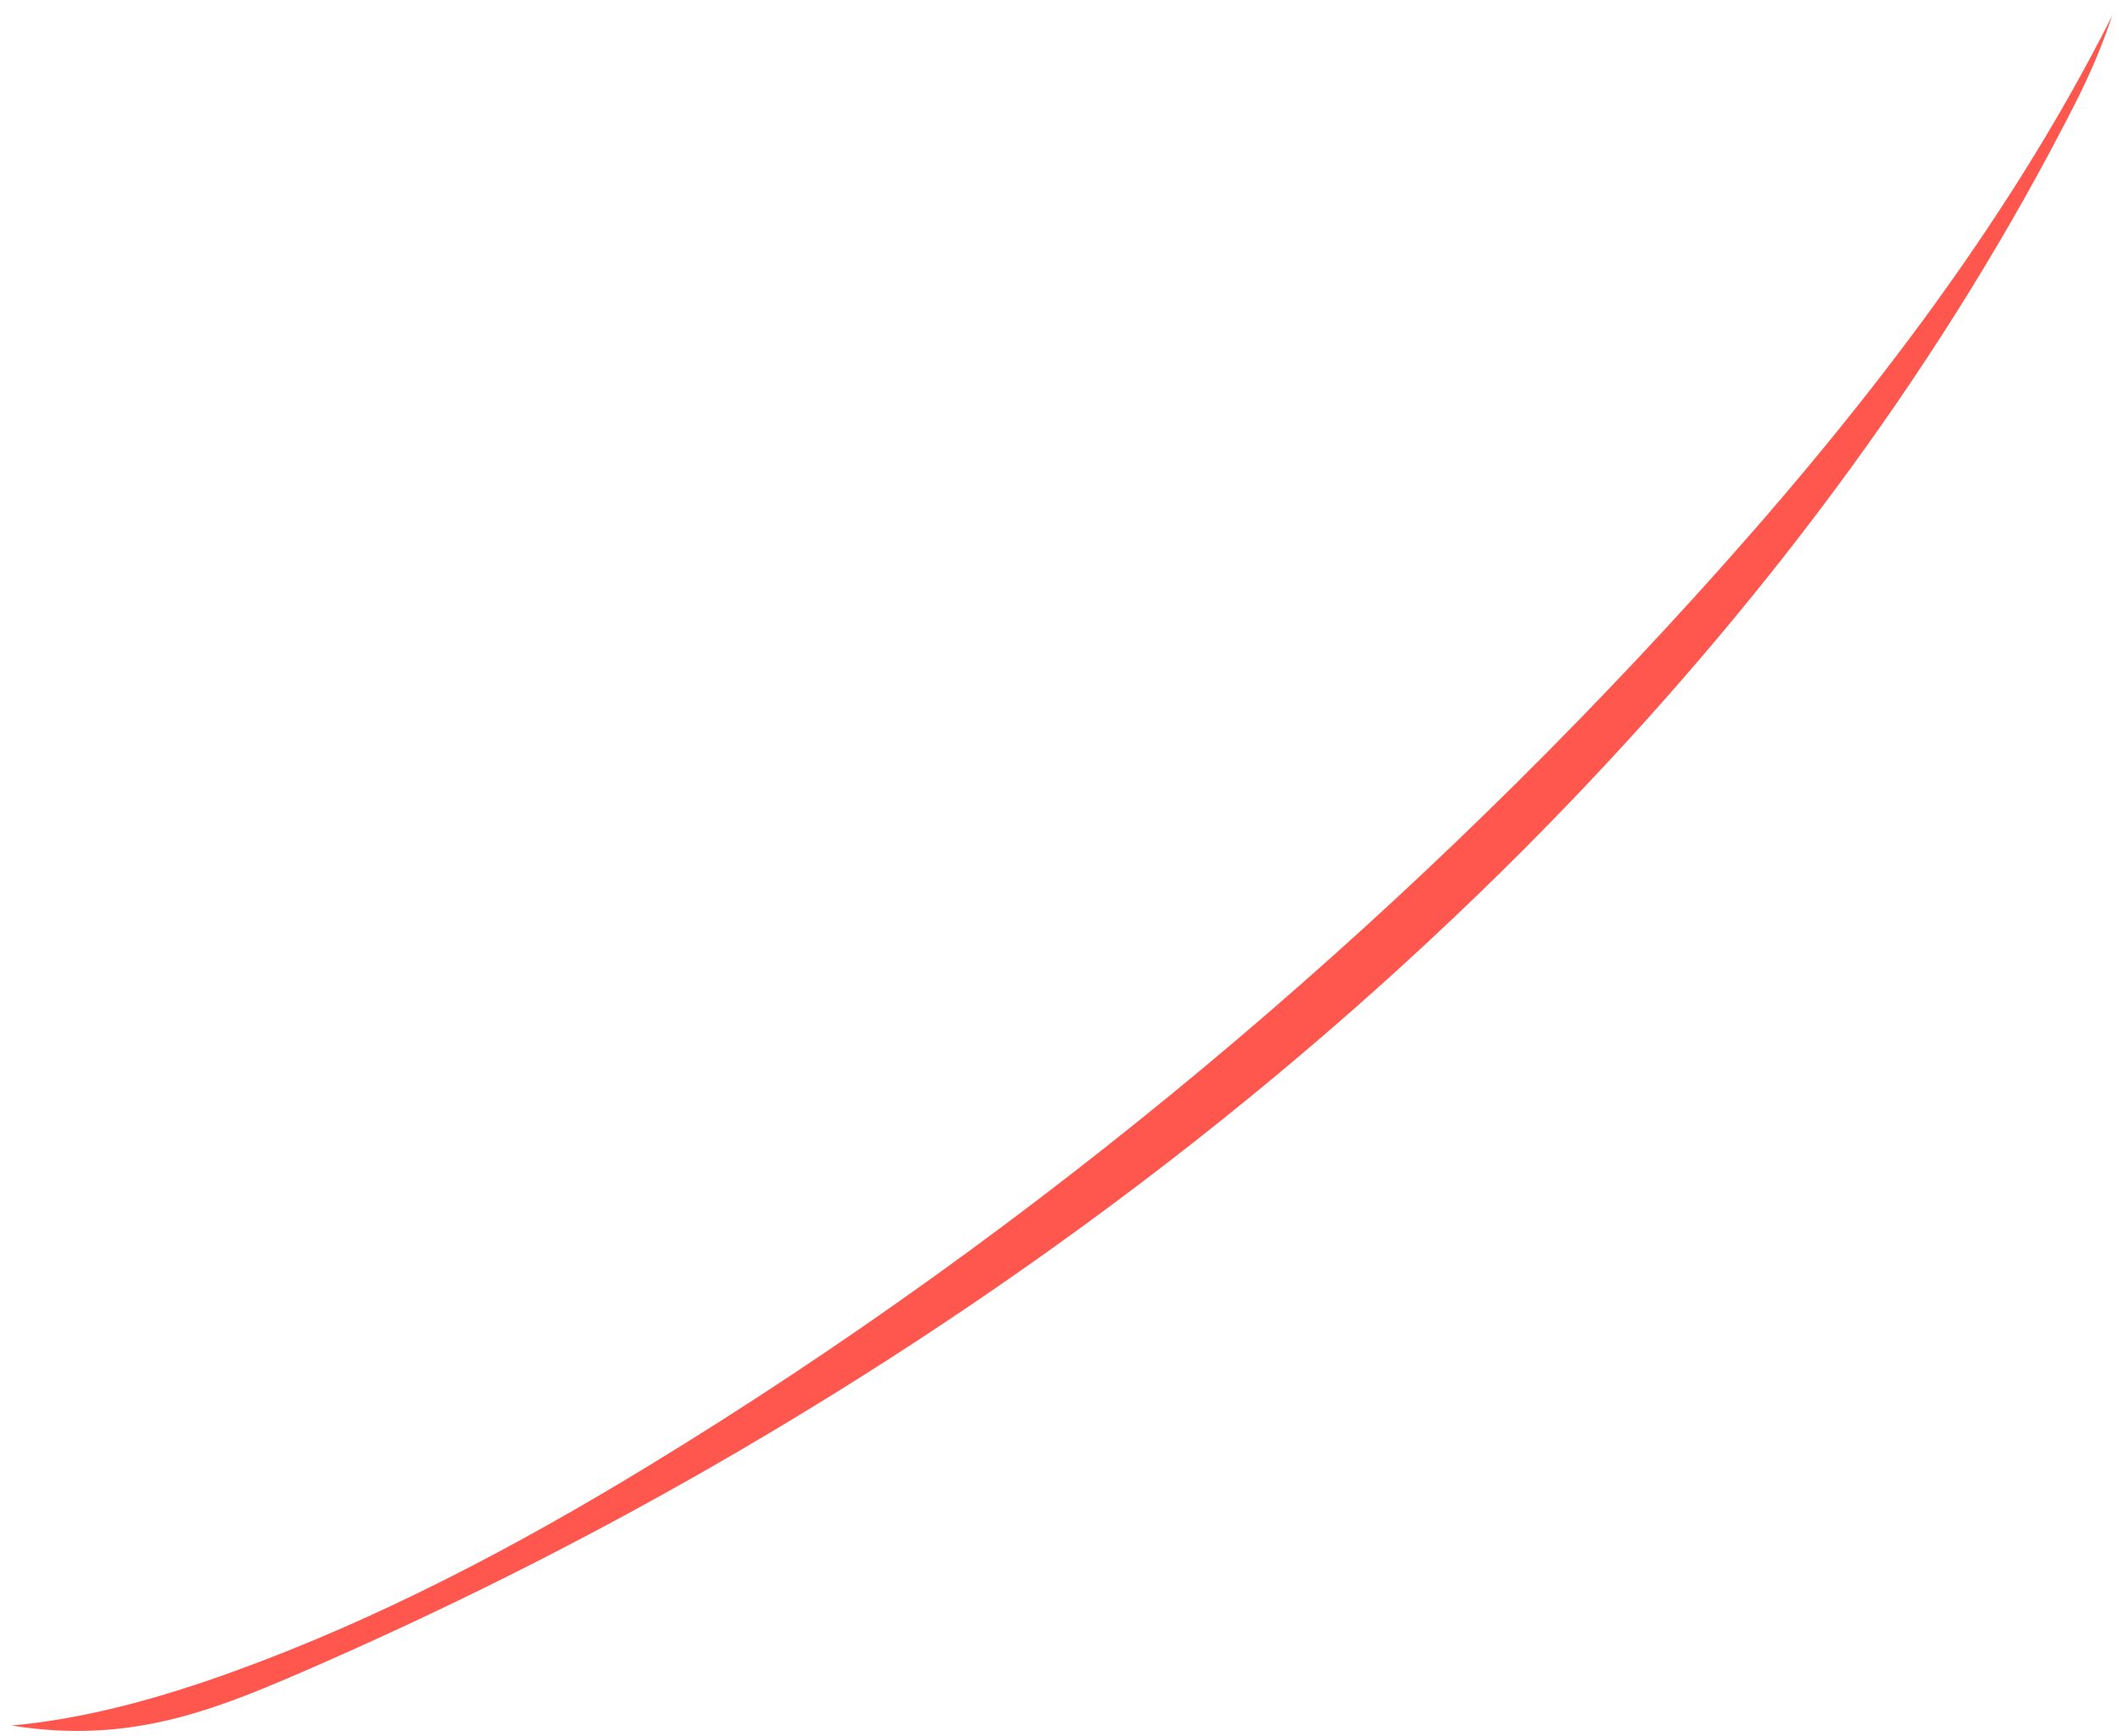 <?xml version="1.0" encoding="UTF-8" standalone="no"?><svg width='83' height='68' viewBox='0 0 83 68' fill='none' xmlns='http://www.w3.org/2000/svg'>
<path d='M61.657 31.25C69.407 23.15 76.205 14.053 81.285 4.047C81.87 2.896 82.352 1.763 82.73 0.62C78.531 8.967 72.611 16.512 66.382 23.372C54.472 36.488 40.529 48.196 25.393 57.42C20.238 60.561 14.848 63.404 9.163 65.463C6.391 66.467 3.435 67.313 0.455 67.584C4.93 68.298 8.118 67.098 11.776 65.514C17.303 63.122 22.698 60.425 27.922 57.424C40.292 50.316 51.786 41.567 61.657 31.25Z' fill='#FF564D'/>
</svg>
